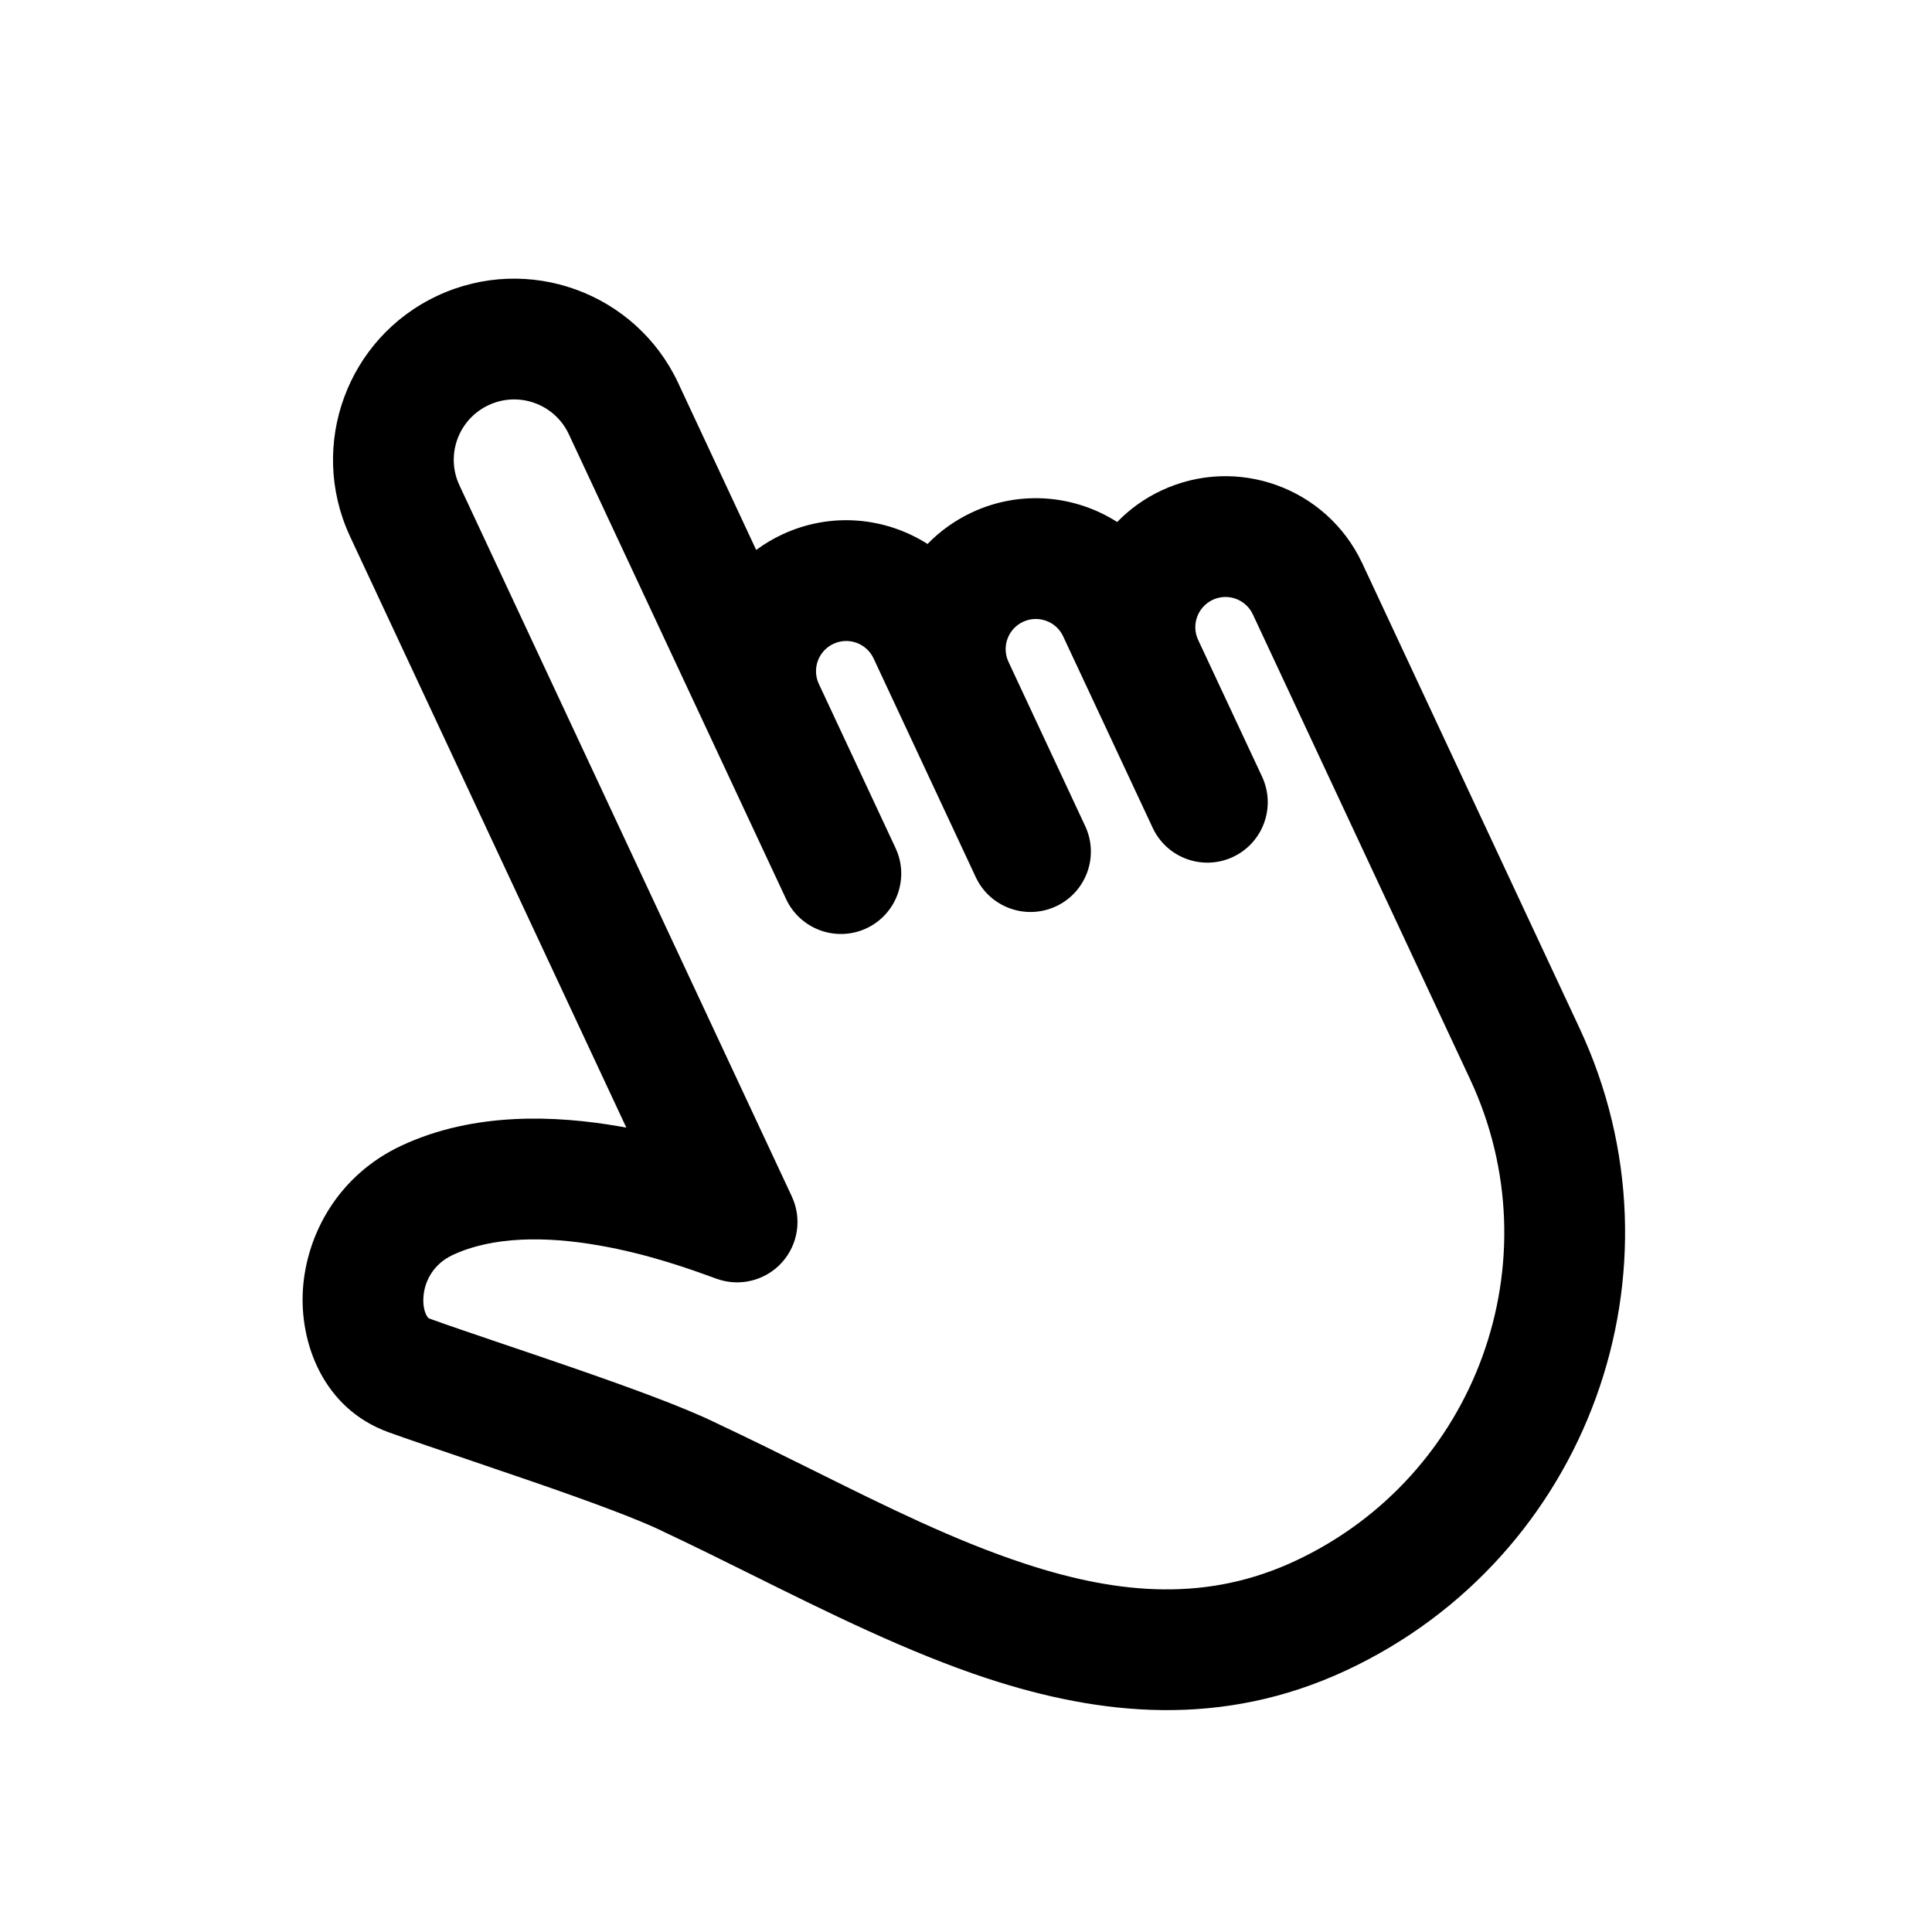 <svg width="32" height="32" viewBox="0 0 32 32" fill="none" xmlns="http://www.w3.org/2000/svg">
<path d="M22.557 9.317C21.968 8.075 20.486 7.54 19.239 8.123C18.956 8.255 18.71 8.434 18.504 8.646C17.807 8.201 16.903 8.111 16.098 8.487C15.815 8.62 15.568 8.798 15.363 9.01C14.665 8.565 13.762 8.476 12.957 8.852C12.802 8.924 12.658 9.011 12.525 9.109L11.234 6.346L11.233 6.343C10.53 4.844 8.746 4.197 7.246 4.898C5.75 5.597 5.102 7.372 5.791 8.87C5.793 8.875 5.796 8.881 5.798 8.886L10.374 18.677C10.338 18.67 10.301 18.664 10.264 18.657C9.222 18.476 7.86 18.409 6.65 18.975C5.604 19.464 5.076 20.44 5.017 21.36C4.961 22.241 5.35 23.328 6.432 23.721C6.752 23.837 7.22 23.995 7.733 24.169C8.083 24.288 8.454 24.414 8.813 24.538C9.74 24.858 10.572 25.163 10.983 25.366L11.001 25.375C11.466 25.593 11.947 25.832 12.439 26.076C13.709 26.707 15.047 27.371 16.352 27.8C18.225 28.415 20.238 28.629 22.302 27.665C26.305 25.794 28.033 21.032 26.162 17.03L22.563 9.329C22.561 9.325 22.559 9.321 22.557 9.317ZM8.093 6.71C8.593 6.476 9.188 6.692 9.422 7.193L13.021 14.893C13.255 15.393 13.85 15.609 14.351 15.376C14.851 15.142 15.067 14.546 14.833 14.046L13.559 11.32C13.448 11.072 13.557 10.779 13.804 10.664C14.054 10.547 14.352 10.655 14.469 10.905L16.162 14.529C16.396 15.029 16.991 15.245 17.492 15.011C17.992 14.777 18.208 14.182 17.974 13.682L16.704 10.963C16.587 10.713 16.695 10.416 16.945 10.299C17.192 10.184 17.486 10.288 17.605 10.531L19.092 13.711C19.326 14.212 19.921 14.428 20.421 14.194C20.922 13.96 21.137 13.365 20.904 12.864L19.845 10.599C19.728 10.349 19.837 10.052 20.086 9.935C20.337 9.818 20.634 9.926 20.751 10.176L24.35 17.877C25.753 20.879 24.457 24.45 21.455 25.853C20.017 26.525 18.571 26.424 16.977 25.9C15.816 25.519 14.683 24.956 13.468 24.352C12.95 24.095 12.416 23.83 11.859 23.568C11.312 23.299 10.356 22.955 9.466 22.647C9.074 22.512 8.69 22.381 8.337 22.262C7.848 22.096 7.419 21.951 7.114 21.84C7.107 21.838 7.088 21.831 7.063 21.784C7.033 21.728 7.004 21.625 7.013 21.488C7.03 21.213 7.185 20.933 7.497 20.787C8.155 20.479 9.028 20.472 9.92 20.628C10.747 20.772 11.457 21.03 11.815 21.161L11.868 21.18C12.248 21.318 12.674 21.213 12.947 20.915C13.22 20.616 13.286 20.183 13.115 19.817L7.61 8.039C7.376 7.539 7.592 6.944 8.093 6.71Z" fill="black"/>
</svg>
